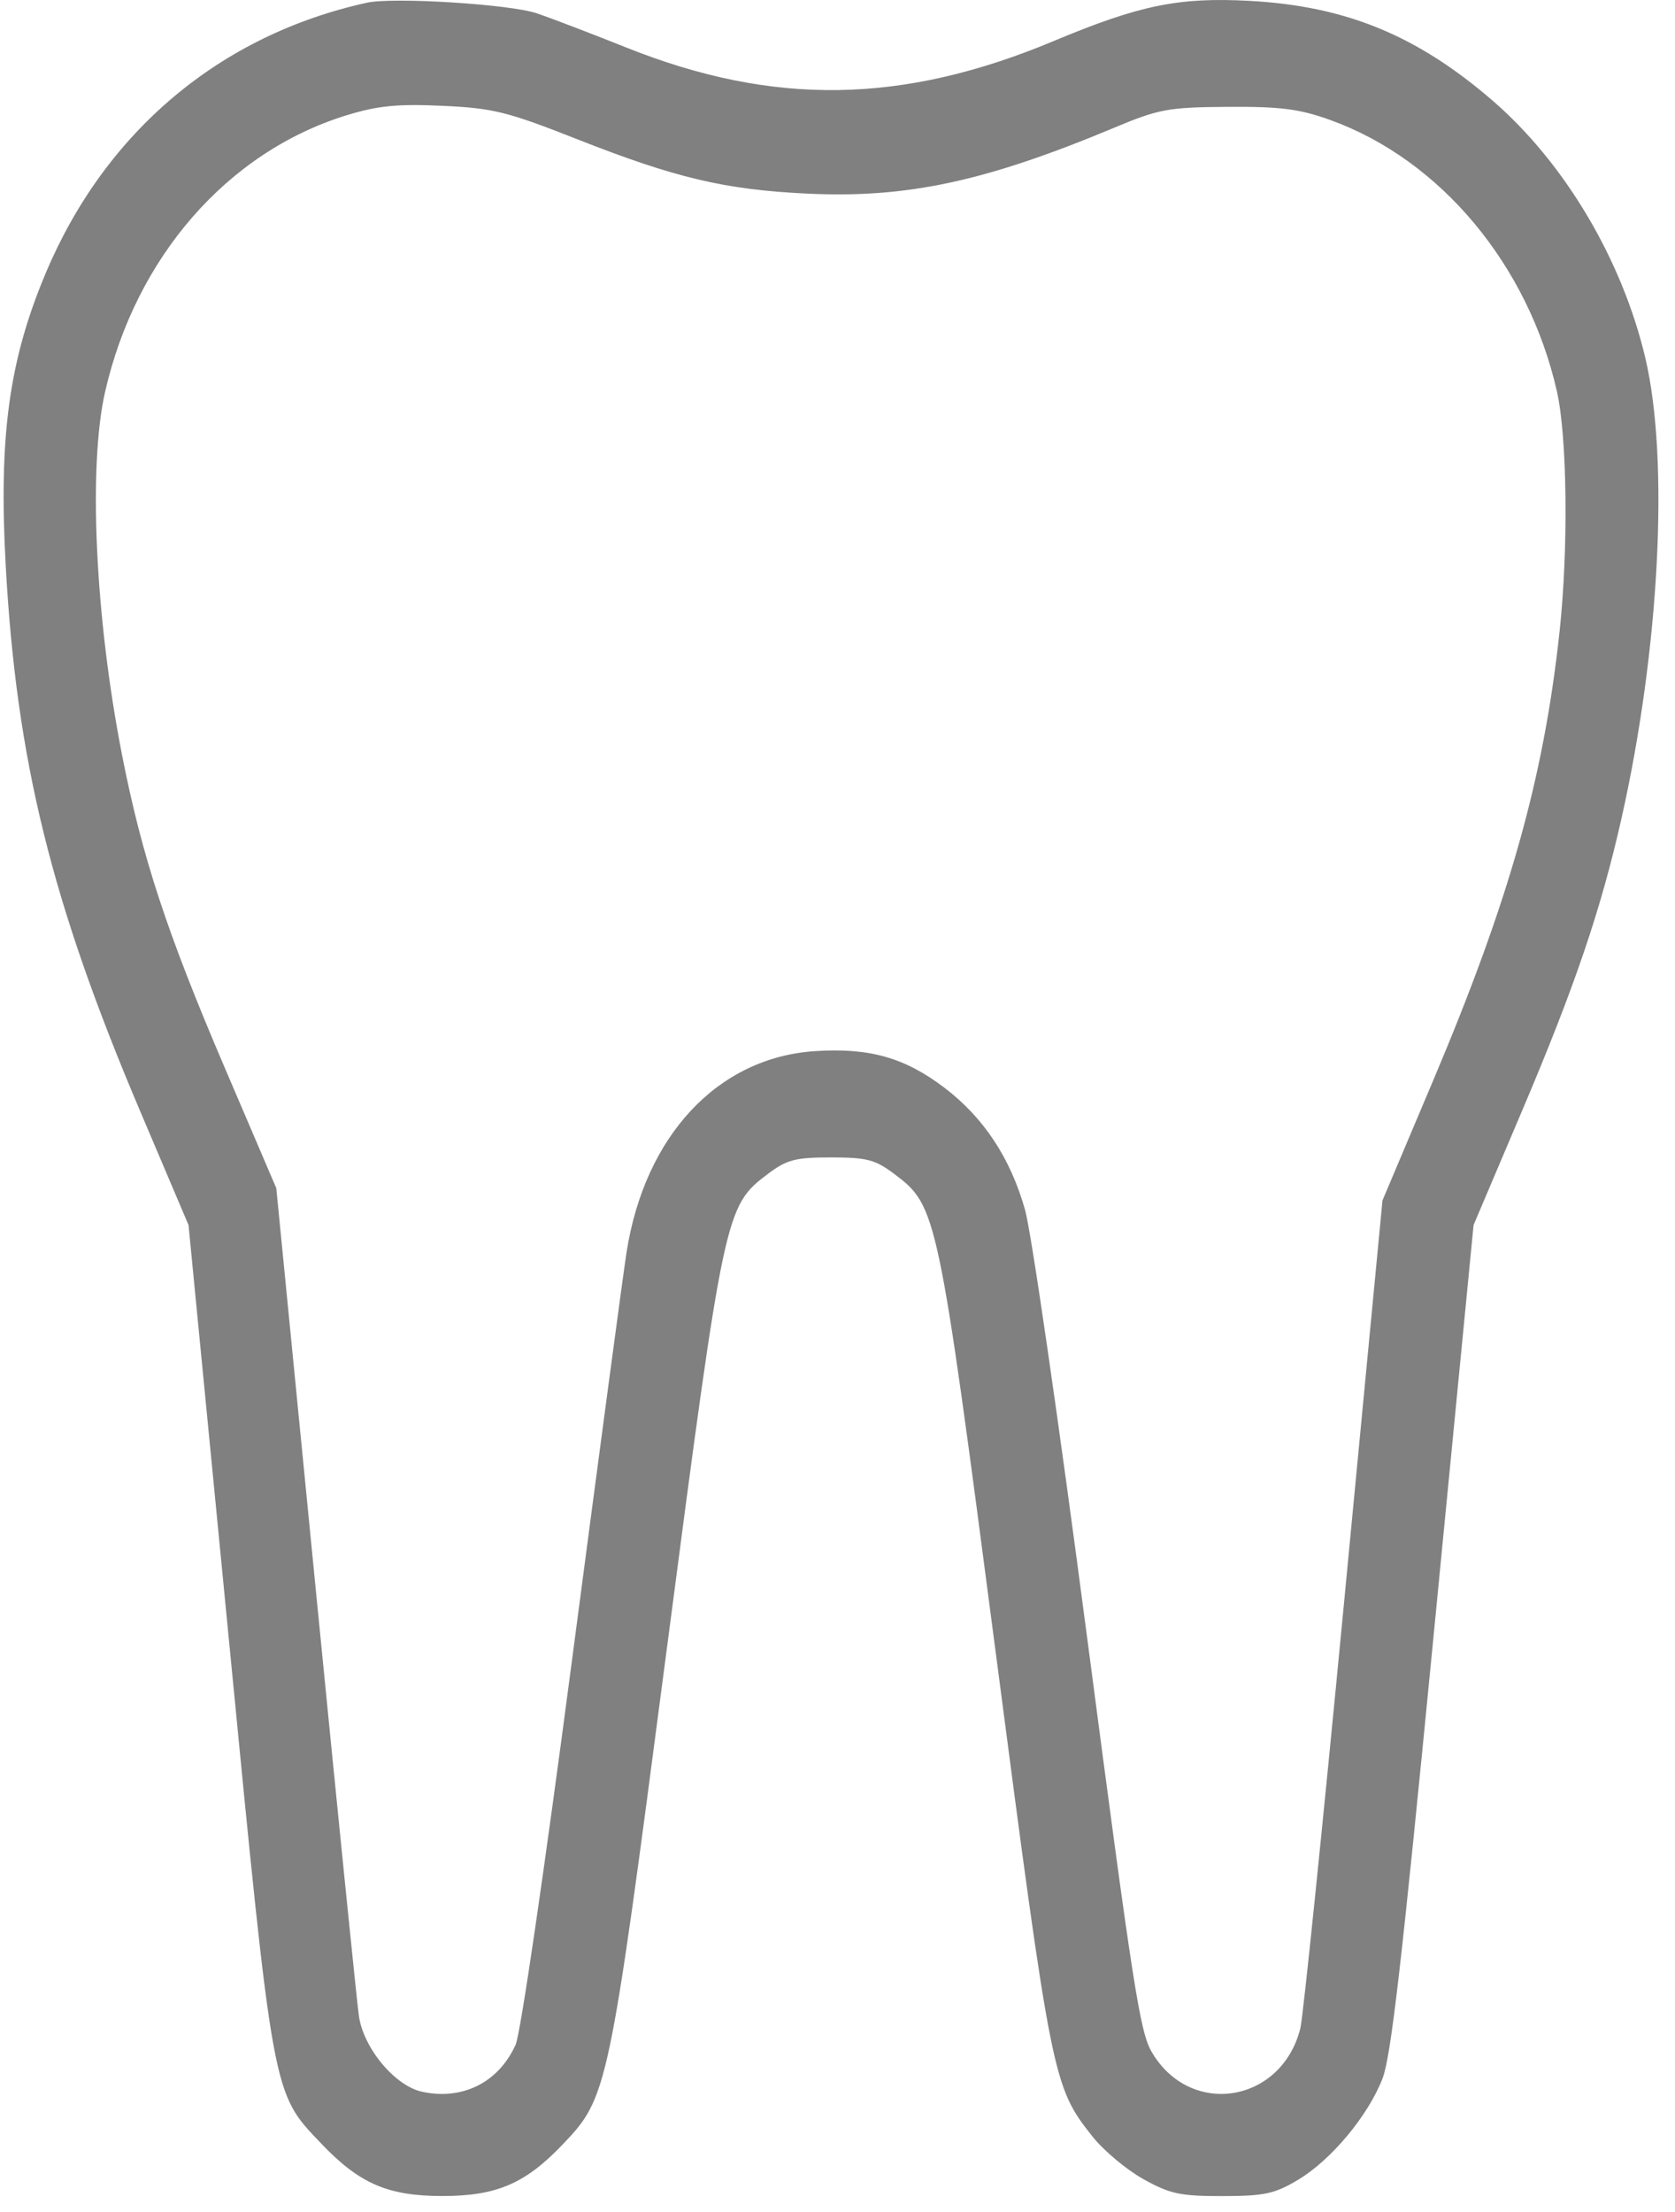 <svg width="78" height="103" viewBox="0 0 78 103" fill="none" xmlns="http://www.w3.org/2000/svg">
<path fill-rule="evenodd" clip-rule="evenodd" d="M17.082 0.127C10.253 1.63 4.915 6.118 2.141 12.688C0.424 16.755 -0.064 20.296 0.264 26.298C0.761 35.384 2.389 41.995 6.53 51.744L8.779 57.038L10.65 76.256C12.748 97.821 12.672 97.405 14.969 99.815C16.739 101.673 18.07 102.247 20.601 102.247C23.122 102.247 24.462 101.672 26.204 99.845C28.301 97.644 28.349 97.42 31.031 76.927C33.721 56.378 33.767 56.158 35.752 54.662C36.641 53.992 37.032 53.89 38.699 53.89C40.366 53.89 40.757 53.992 41.647 54.662C43.631 56.158 43.678 56.377 46.366 76.927C48.979 96.905 49.028 97.149 50.884 99.489C51.396 100.134 52.456 101.02 53.238 101.457C54.476 102.149 54.956 102.253 56.923 102.25C58.882 102.248 59.356 102.146 60.453 101.489C61.992 100.567 63.706 98.512 64.378 96.781C64.772 95.768 65.267 91.48 66.748 76.269L68.62 57.038L70.868 51.744C73.332 45.945 74.557 42.341 75.515 38.076C77.281 30.211 77.736 21.433 76.623 16.688C75.55 12.113 72.869 7.591 69.507 4.686C65.985 1.643 62.666 0.282 58.18 0.04C54.896 -0.137 53.058 0.24 49.081 1.905C42.026 4.86 36.006 4.951 29.147 2.206C27.557 1.57 25.691 0.856 25 0.621C23.757 0.196 18.309 -0.144 17.082 0.127ZM26.885 6.485C31.454 8.286 33.754 8.83 37.568 9.014C42.231 9.239 45.887 8.455 51.896 5.942C53.97 5.074 54.409 4.994 57.175 4.975C59.629 4.958 60.519 5.073 61.951 5.589C67.077 7.439 71.165 12.334 72.501 18.223C72.981 20.34 73.04 25.54 72.627 29.381C71.892 36.216 70.298 41.885 66.748 50.286L64.378 55.893L62.579 74.718C61.589 85.072 60.678 93.946 60.554 94.439C59.674 97.933 55.415 98.606 53.628 95.533C53.084 94.596 52.76 92.519 50.636 76.332C49.312 66.238 48.025 57.364 47.736 56.339C47.058 53.927 45.811 52.038 43.98 50.646C42.131 49.24 40.481 48.774 37.949 48.941C33.423 49.239 30.02 52.879 29.174 58.326C29.015 59.349 27.875 67.875 26.64 77.272C25.335 87.206 24.235 94.713 24.011 95.204C23.214 96.96 21.549 97.797 19.66 97.394C18.401 97.125 16.937 95.379 16.715 93.879C16.624 93.268 15.721 84.342 14.708 74.044L12.866 55.321L10.477 49.74C7.772 43.423 6.609 39.881 5.681 35.139C4.431 28.758 4.103 21.718 4.893 18.248C6.321 11.978 10.594 7.079 16.127 5.371C17.582 4.922 18.507 4.83 20.601 4.927C22.968 5.036 23.615 5.196 26.885 6.485Z" fill="#808080"/>
</svg>

